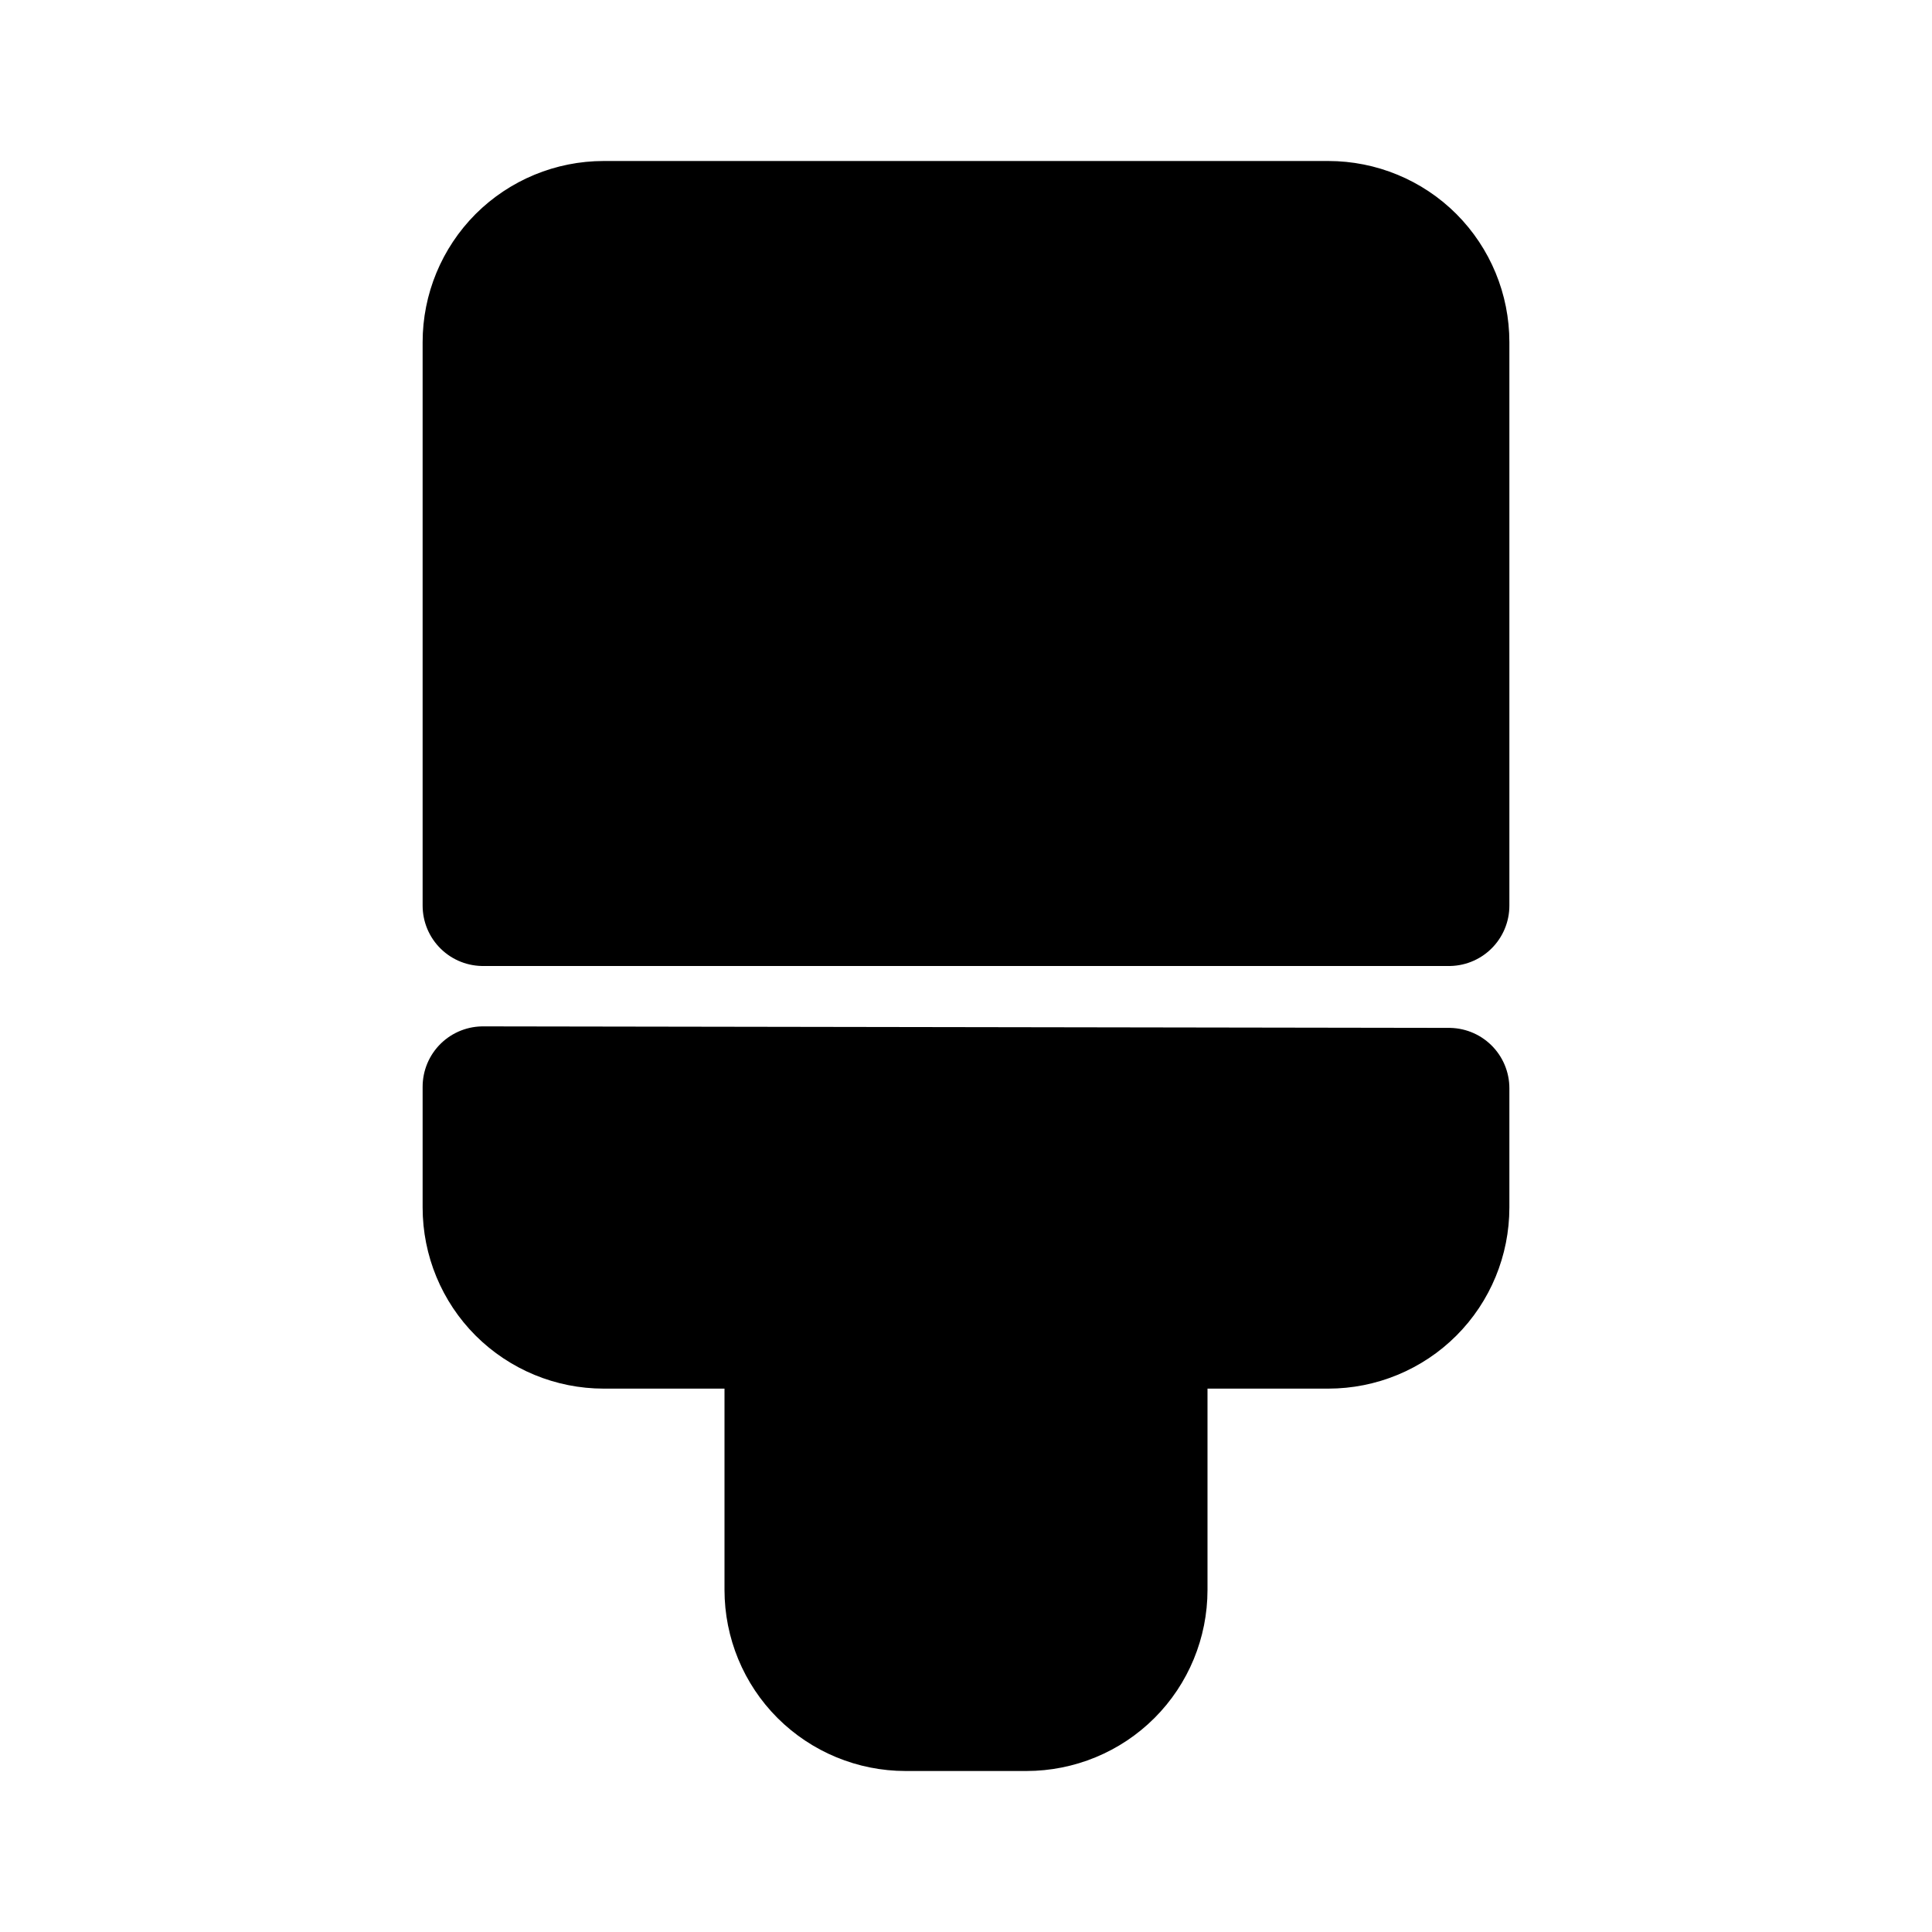 <svg id="vector" xmlns="http://www.w3.org/2000/svg" width="192" height="192" viewBox="0 0 192 192"><defs><clipPath id="clip_path_0"><path d="M0,0h192v192h-192z"/></clipPath></defs><g id="g_0"><path fill="#00000000" d="M96,22V60M120,22V66M78,132V158C78,161.18 79.26,164.24 81.51,166.49C83.77,168.74 86.82,170 90,170H102C105.18,170 108.24,168.74 110.49,166.49C112.74,164.24 114,161.18 114,158V132M48,108V120C48,123.18 49.26,126.24 51.51,128.49C53.77,130.74 56.82,132 60,132H132C135.18,132 138.24,130.74 140.49,128.49C142.74,126.24 144,123.18 144,120V108.15L48,108ZM144,90V34C144,30.82 142.74,27.77 140.49,25.51C138.24,23.26 135.18,22 132,22H60C56.82,22 53.77,23.26 51.51,25.51C49.26,27.77 48,30.82 48,34V90H144Z" stroke-linejoin="round" stroke-width="12" stroke="#000000" stroke-linecap="round" clip-path="url(#clip_path_0)"/></g></svg>